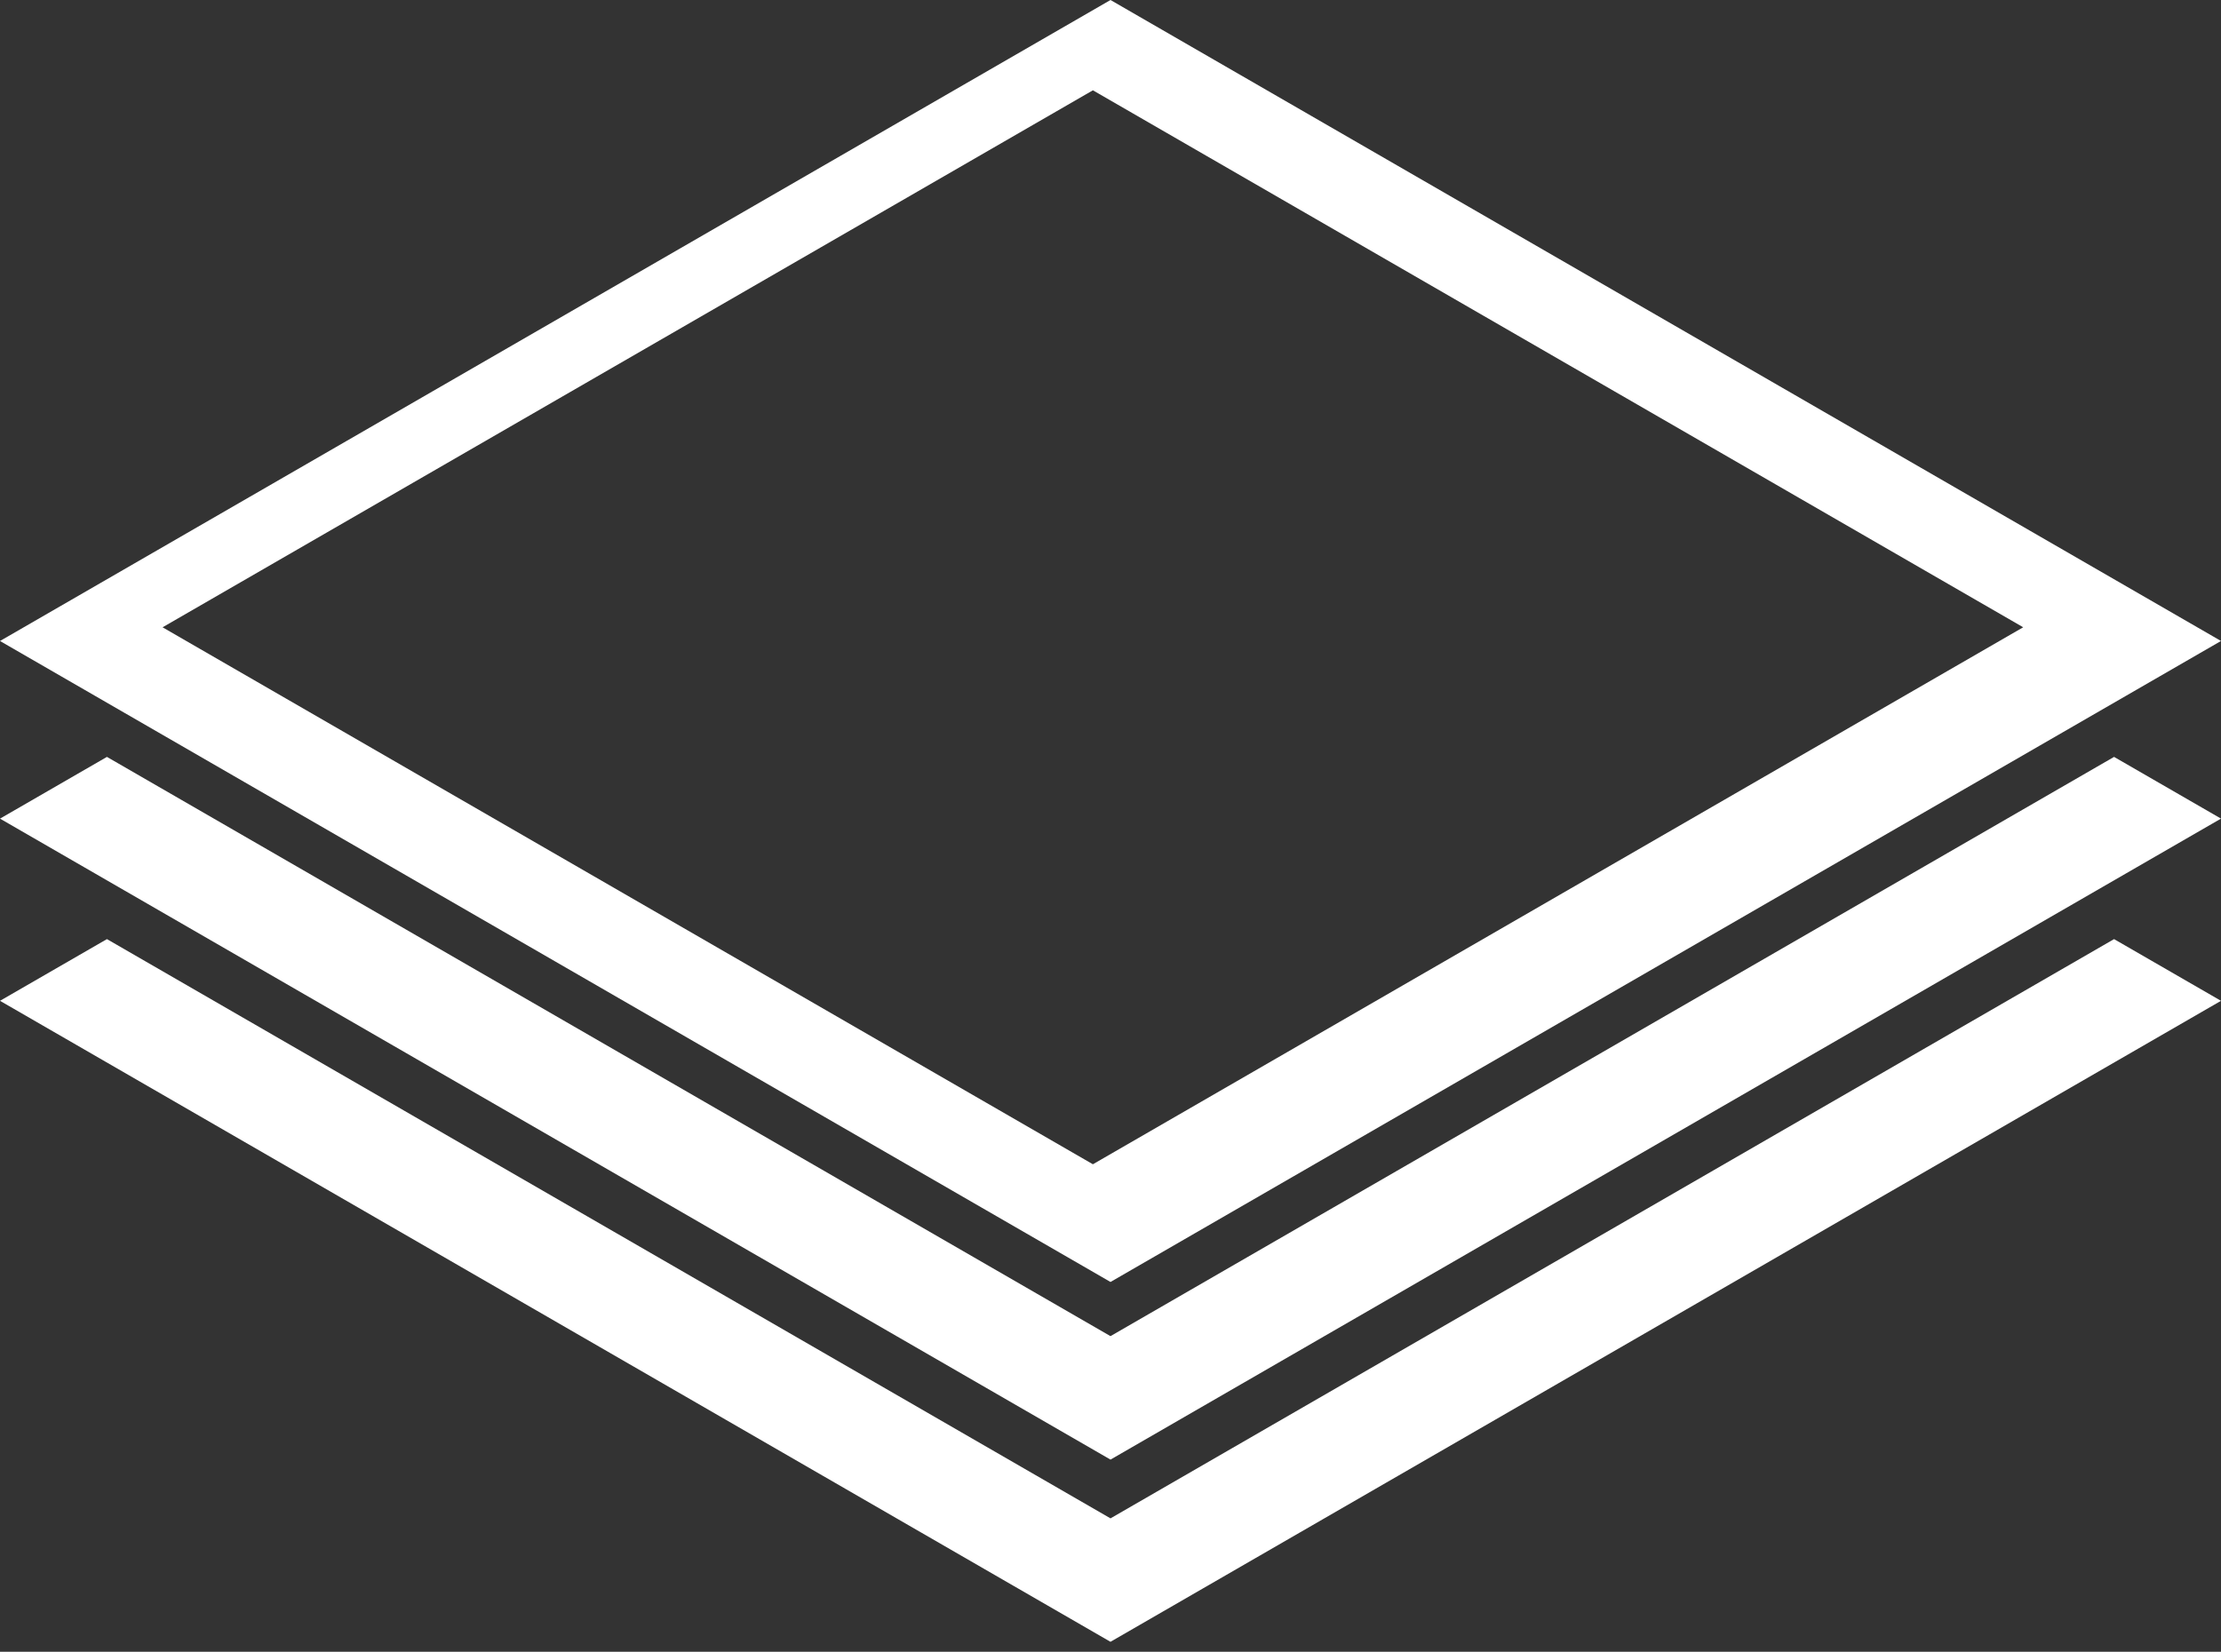 <svg width="82" height="61" viewBox="0 0 82 61" fill="none" xmlns="http://www.w3.org/2000/svg">
<rect x="0" y="0" width="82" height="61" fill="#333333" stroke="none"/>
<path fill-rule="evenodd" clip-rule="evenodd" d="M0 23.672L41 0V0L82 23.671L41 47.343V47.343L0 23.672ZM6.002 23.166L40.35 3.335V3.335L74.697 23.165L40.35 42.996V42.996L6.002 23.166Z" fill="white"/>
<path fill-rule="evenodd" clip-rule="evenodd" d="M3.948 27.952L41 49.344V49.343L78.052 27.952L82 30.231L41 53.903V53.903L0 30.232L3.948 27.952Z" fill="white"/>
<path fill-rule="evenodd" clip-rule="evenodd" d="M3.948 34.681L41 56.073V56.073L78.052 34.681L82 36.96L41 60.631V60.632L0 36.96L3.948 34.681Z" fill="white"/>
</svg>
